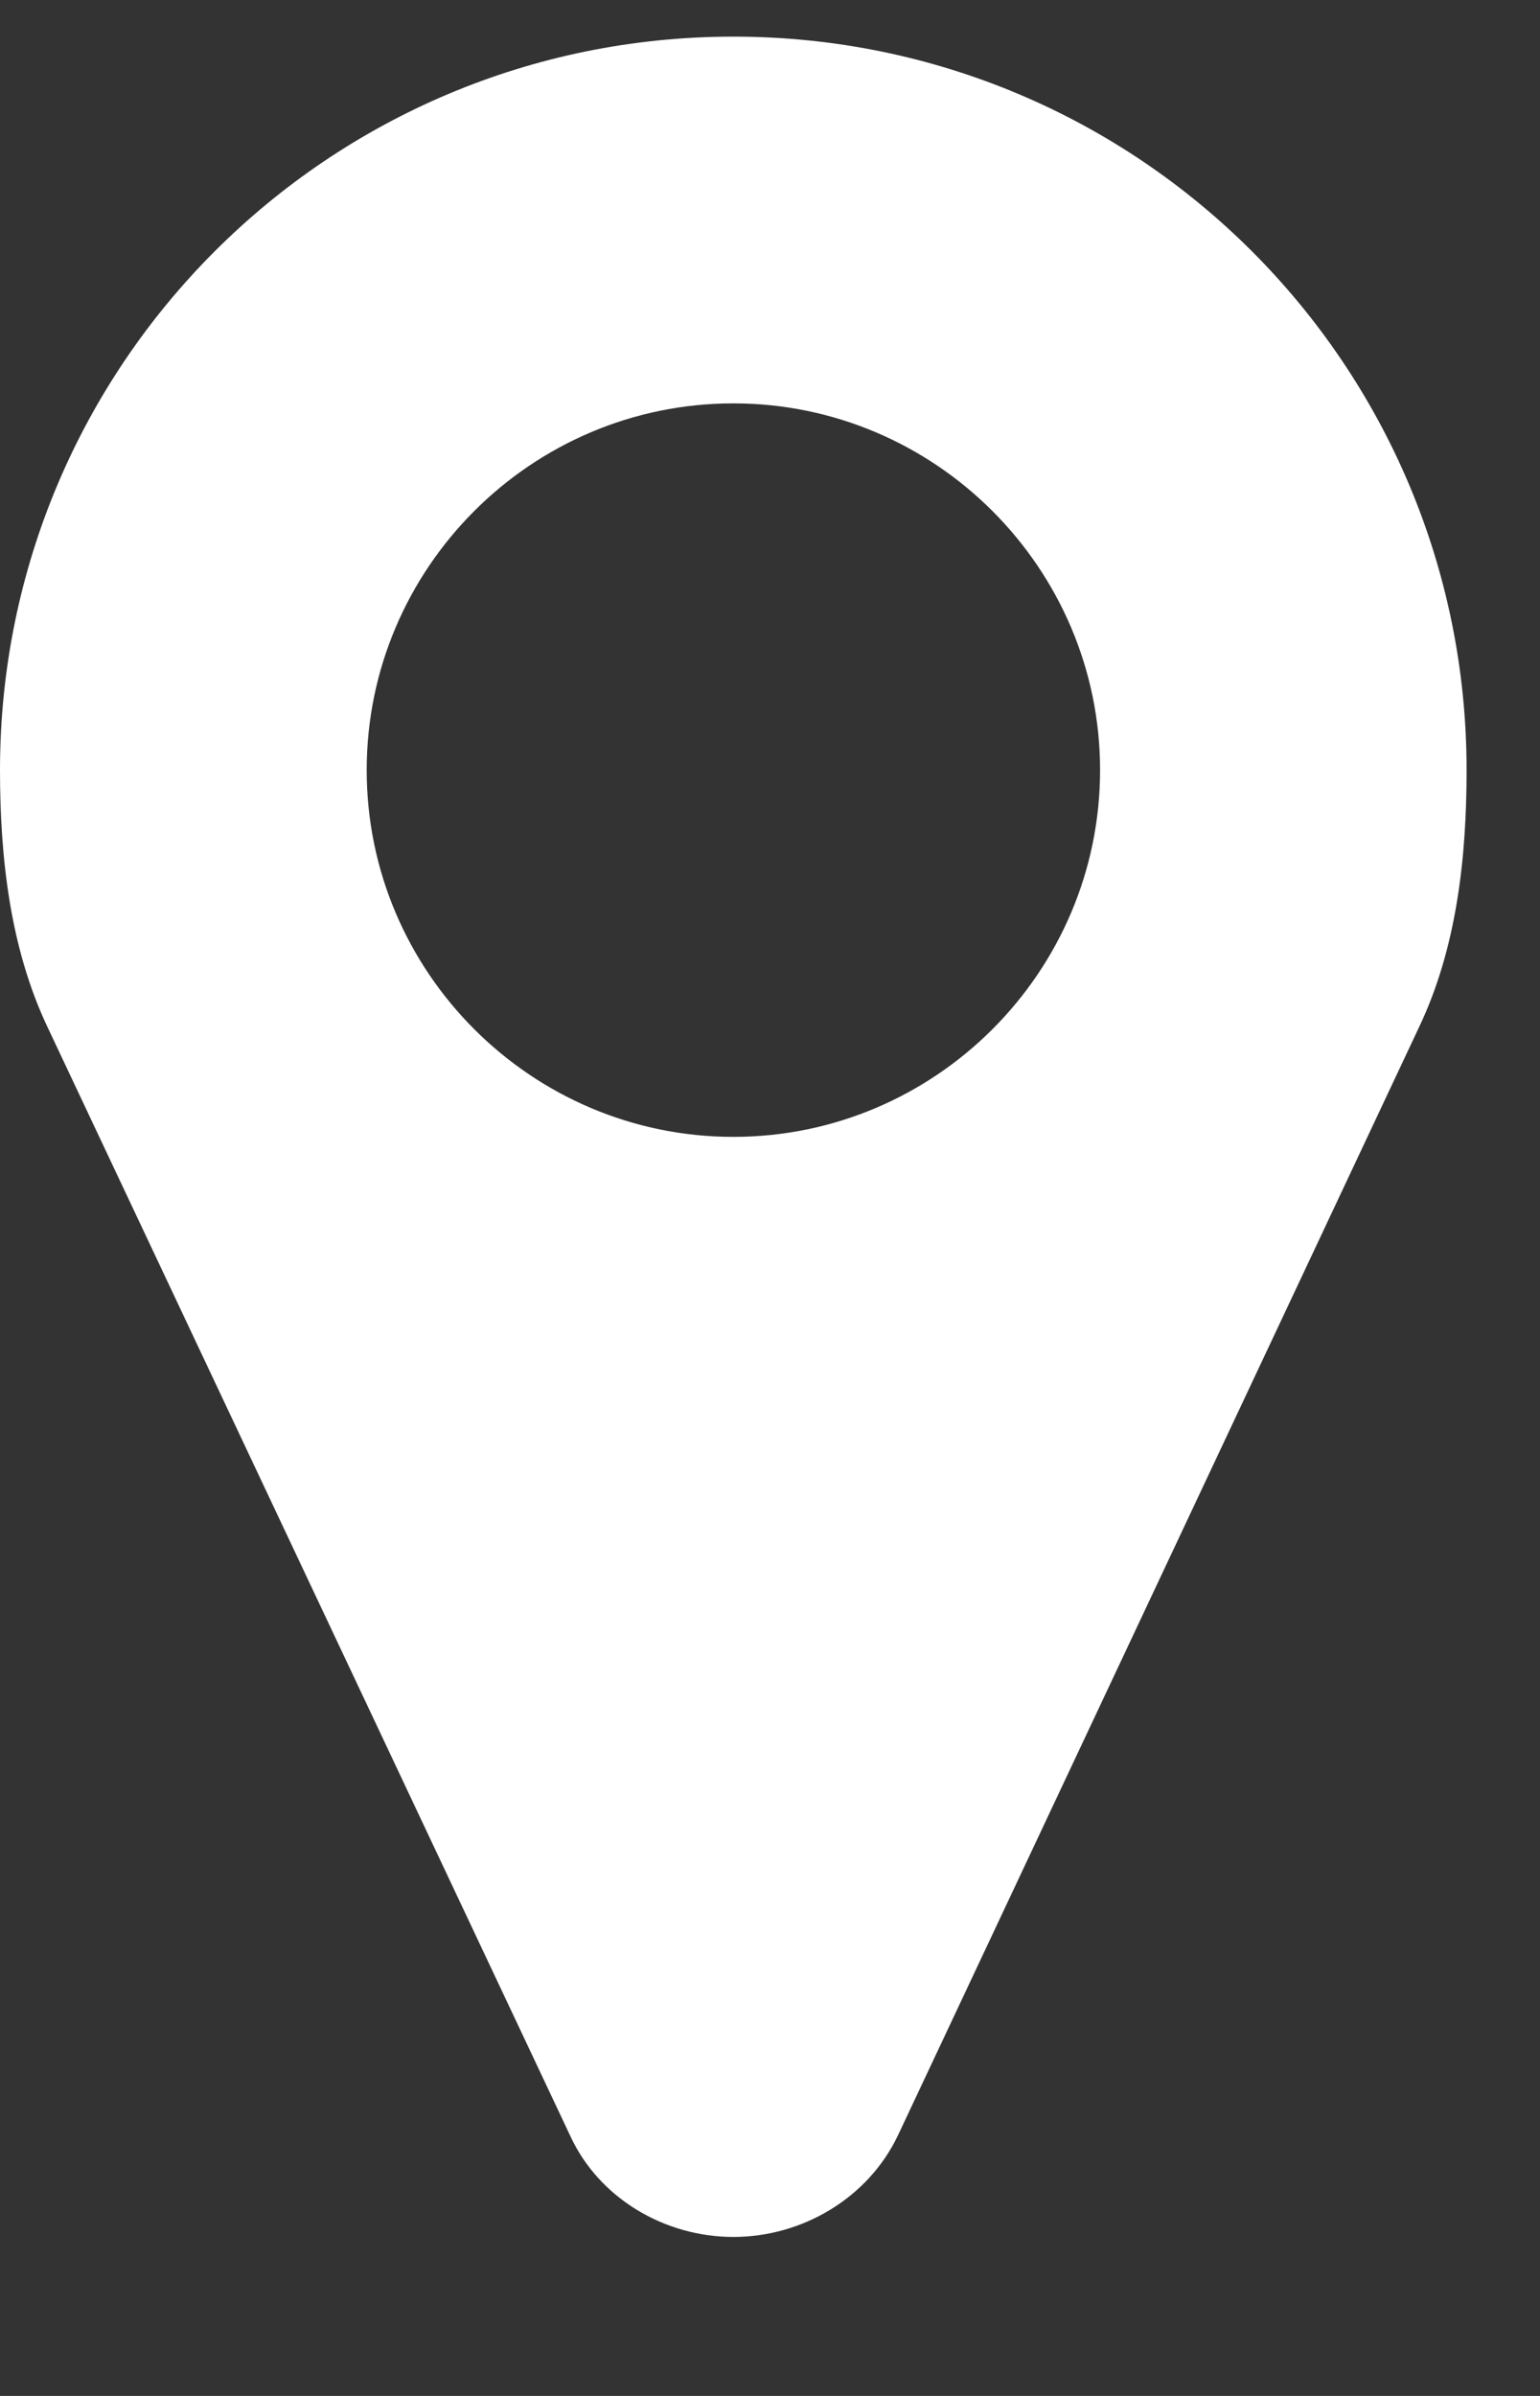 <svg width="9" height="14" viewBox="0 0 9 14" fill="none" xmlns="http://www.w3.org/2000/svg">
<rect x="0" y="0" width="9" height="14" fill="#333333" stroke="none"/>
<path d="M6.429 4.5C6.429 5.68 5.466 6.643 4.286 6.643C3.105 6.643 2.143 5.68 2.143 4.5C2.143 3.32 3.105 2.357 4.286 2.357C5.466 2.357 6.429 3.32 6.429 4.5ZM8.571 4.5C8.571 2.131 6.655 0.214 4.286 0.214C1.917 0.214 0 2.131 0 4.5C0 5.011 0.059 5.538 0.276 5.998L3.331 12.477C3.499 12.845 3.884 13.071 4.286 13.071C4.688 13.071 5.073 12.845 5.248 12.477L8.295 5.998C8.513 5.538 8.571 5.011 8.571 4.5Z" fill="white"/>
</svg>
